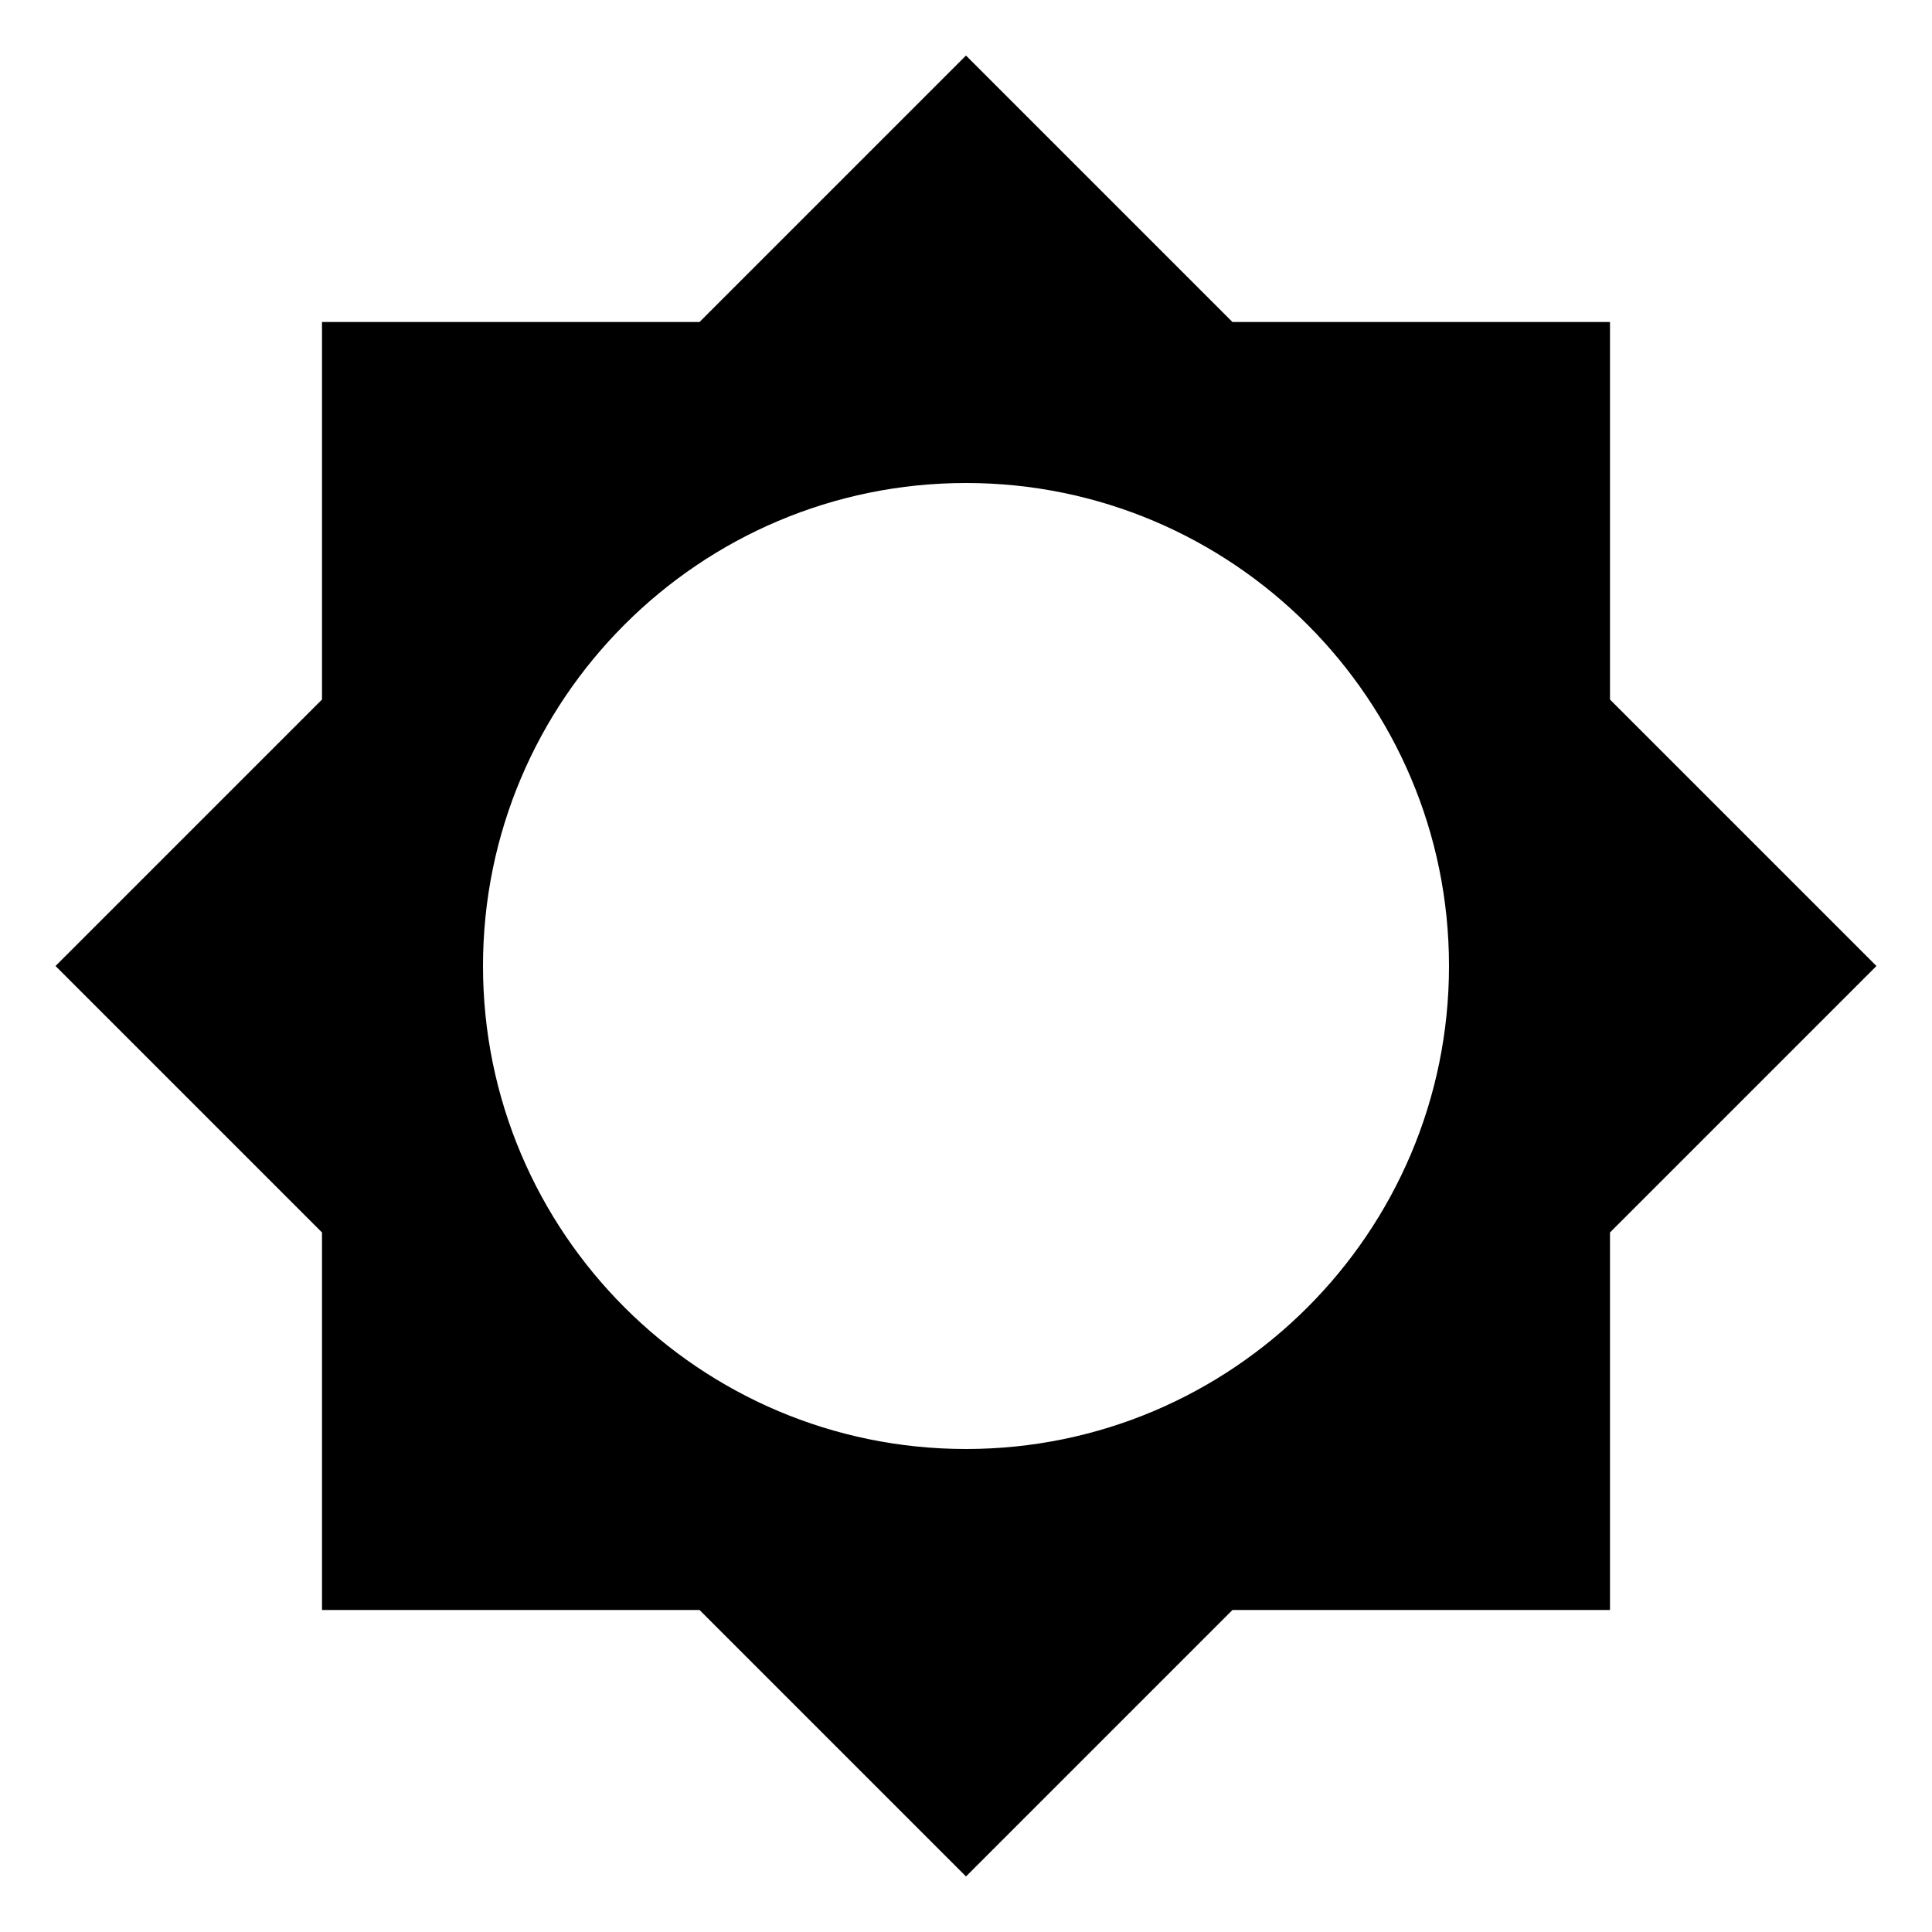 <svg height="24" viewBox="0 0 24 24" width="24" xmlns="http://www.w3.org/2000/svg">
    <path d="M0 0h24v24h-24z" fill="none" />
    <path
        d="M20 15.31l3.31-3.31-3.31-3.31v-4.69h-4.69l-3.31-3.31-3.31 3.31h-4.69v4.69l-3.31 3.31 3.31 3.31v4.69h4.69l3.31 3.31 3.31-3.31h4.69v-4.69zm-8 2.69c-3.31 0-6-2.69-6-6s2.69-6 6-6 6 2.69 6 6-2.69 6-6 6z" />
</svg>
